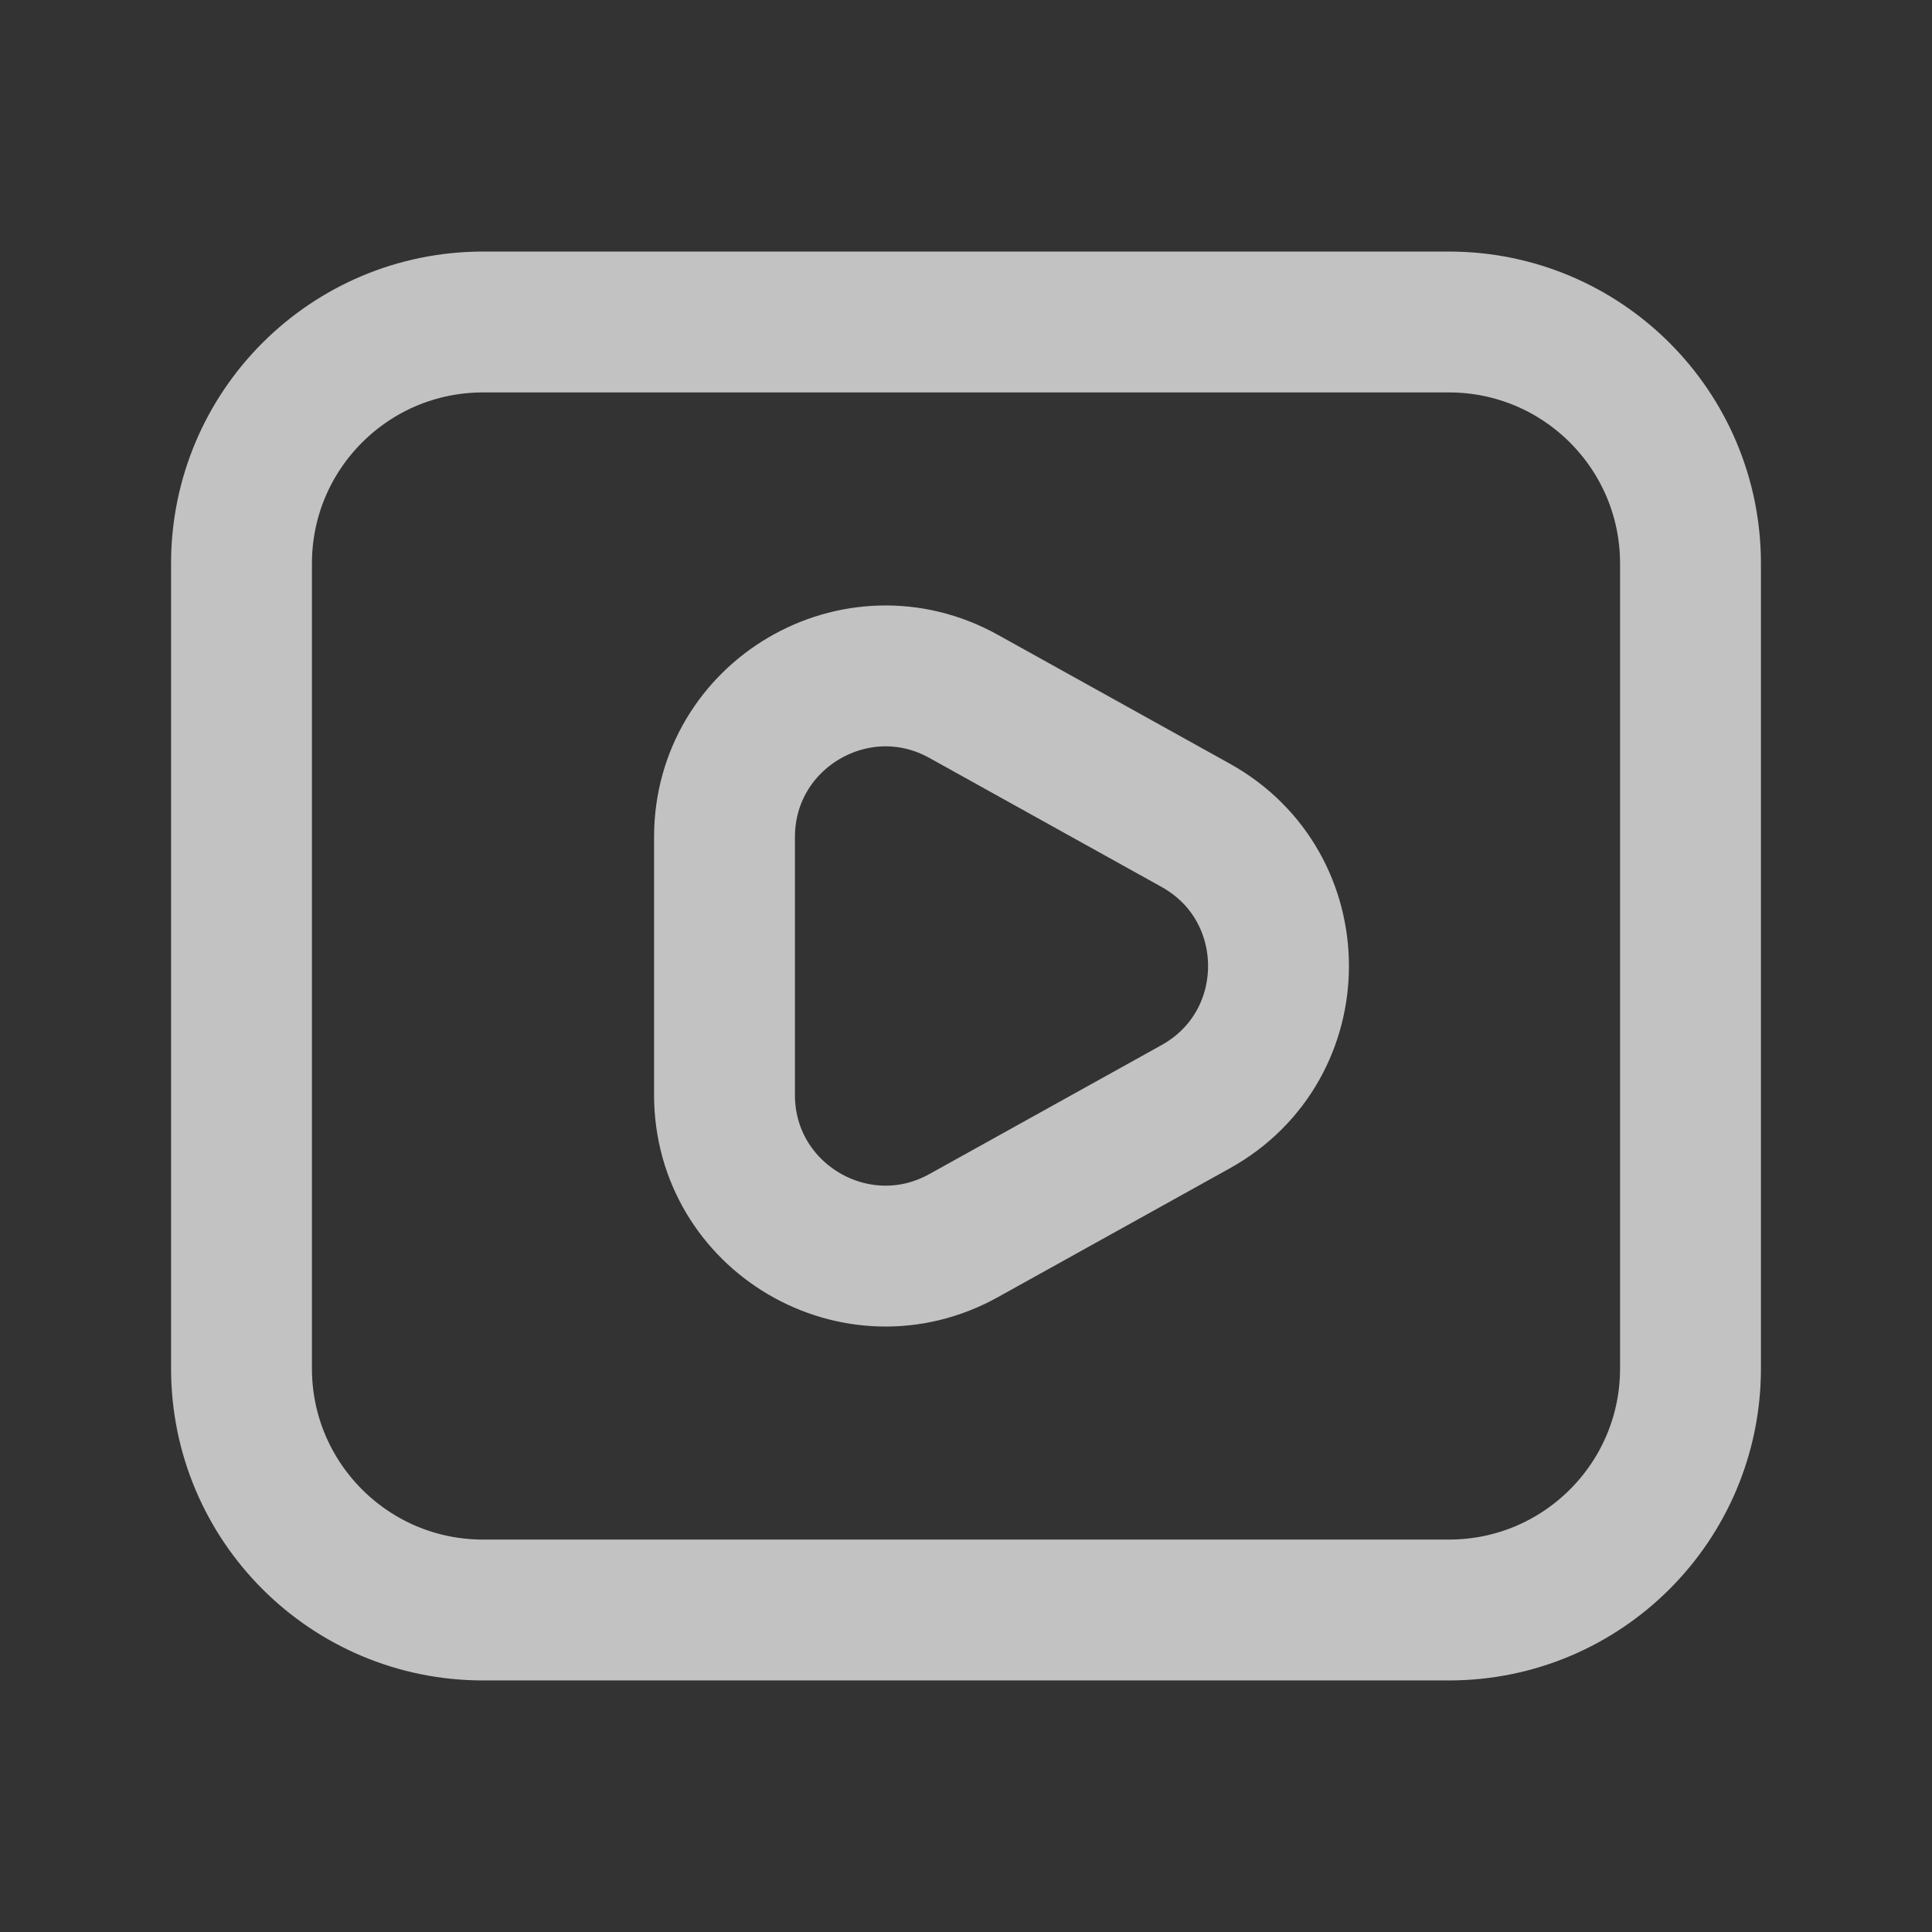 <svg width="24" height="24" viewBox="0 0 24 24" fill="none" xmlns="http://www.w3.org/2000/svg">
    <rect x="0" y="0" width="24" height="24" fill="#333333" stroke="none"/>
    <path d="M3 7C3 5.343 4.343 4 6 4H18C19.657 4 21 5.343 21 7V17C21 18.657 19.657 20 18 20H6C4.343 20 3 18.657 3 17V7Z" stroke="white" stroke-opacity="0.7" stroke-width="1.75" stroke-linecap="round" stroke-linejoin="round"/>
    <path d="M9 10.399V13.601C9 15.126 10.638 16.09 11.971 15.349L14.853 13.748C16.225 12.986 16.225 11.014 14.853 10.252L11.971 8.651C10.638 7.91 9 8.874 9 10.399Z" stroke="white" stroke-opacity="0.7" stroke-width="1.75" stroke-linecap="round" stroke-linejoin="round"/>
</svg>
